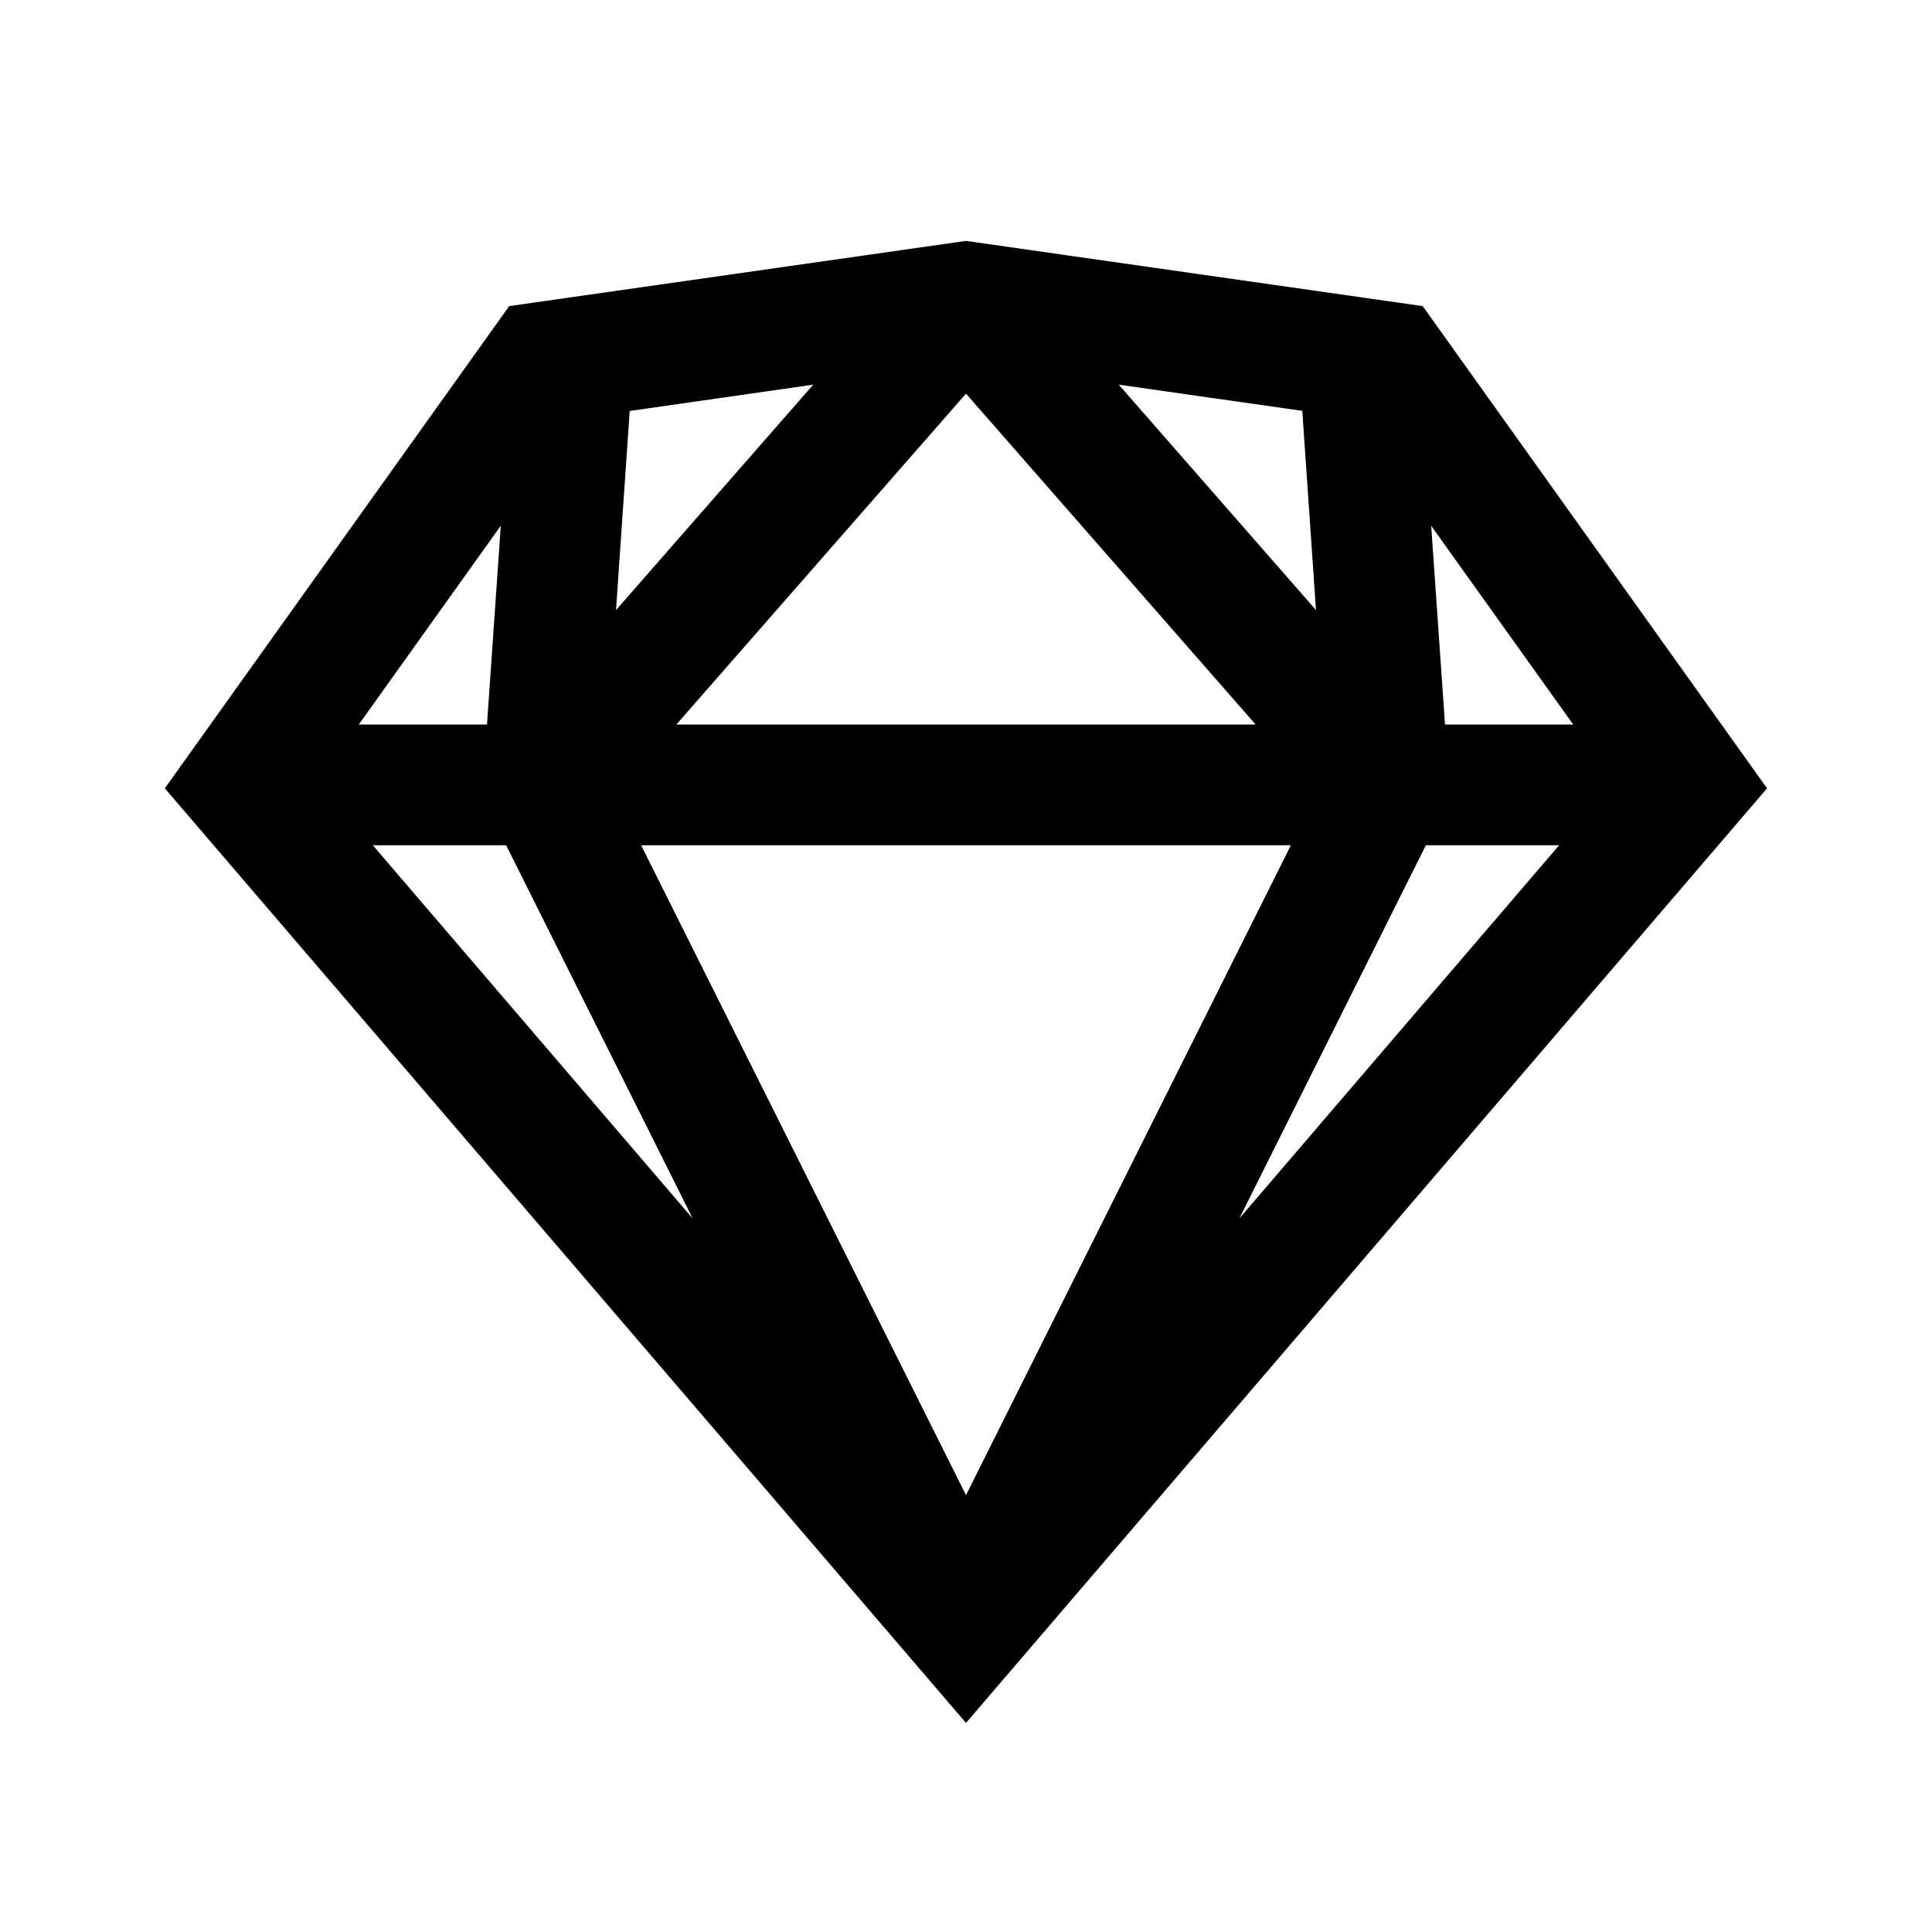 <svg xmlns="http://www.w3.org/2000/svg" viewBox="0 0 32 32"><path d="M16 3.99 8.434 5.07 2.73 13.057 16 28.537l13.268-15.48-5.704-7.987zm-2.53 2.381-3.267 3.734.227-3.298zm5.06 0 3.04.434.227 3.3zM16 6.52 20.797 12h-9.594zM8.295 8.707 8.066 12H5.943zm15.41.002L26.057 12h-2.123zM6.175 14h2.208l3.09 6.182zm4.444 0h10.762L16 24.764zm12.998 0h2.207l-5.297 6.182z"/></svg>